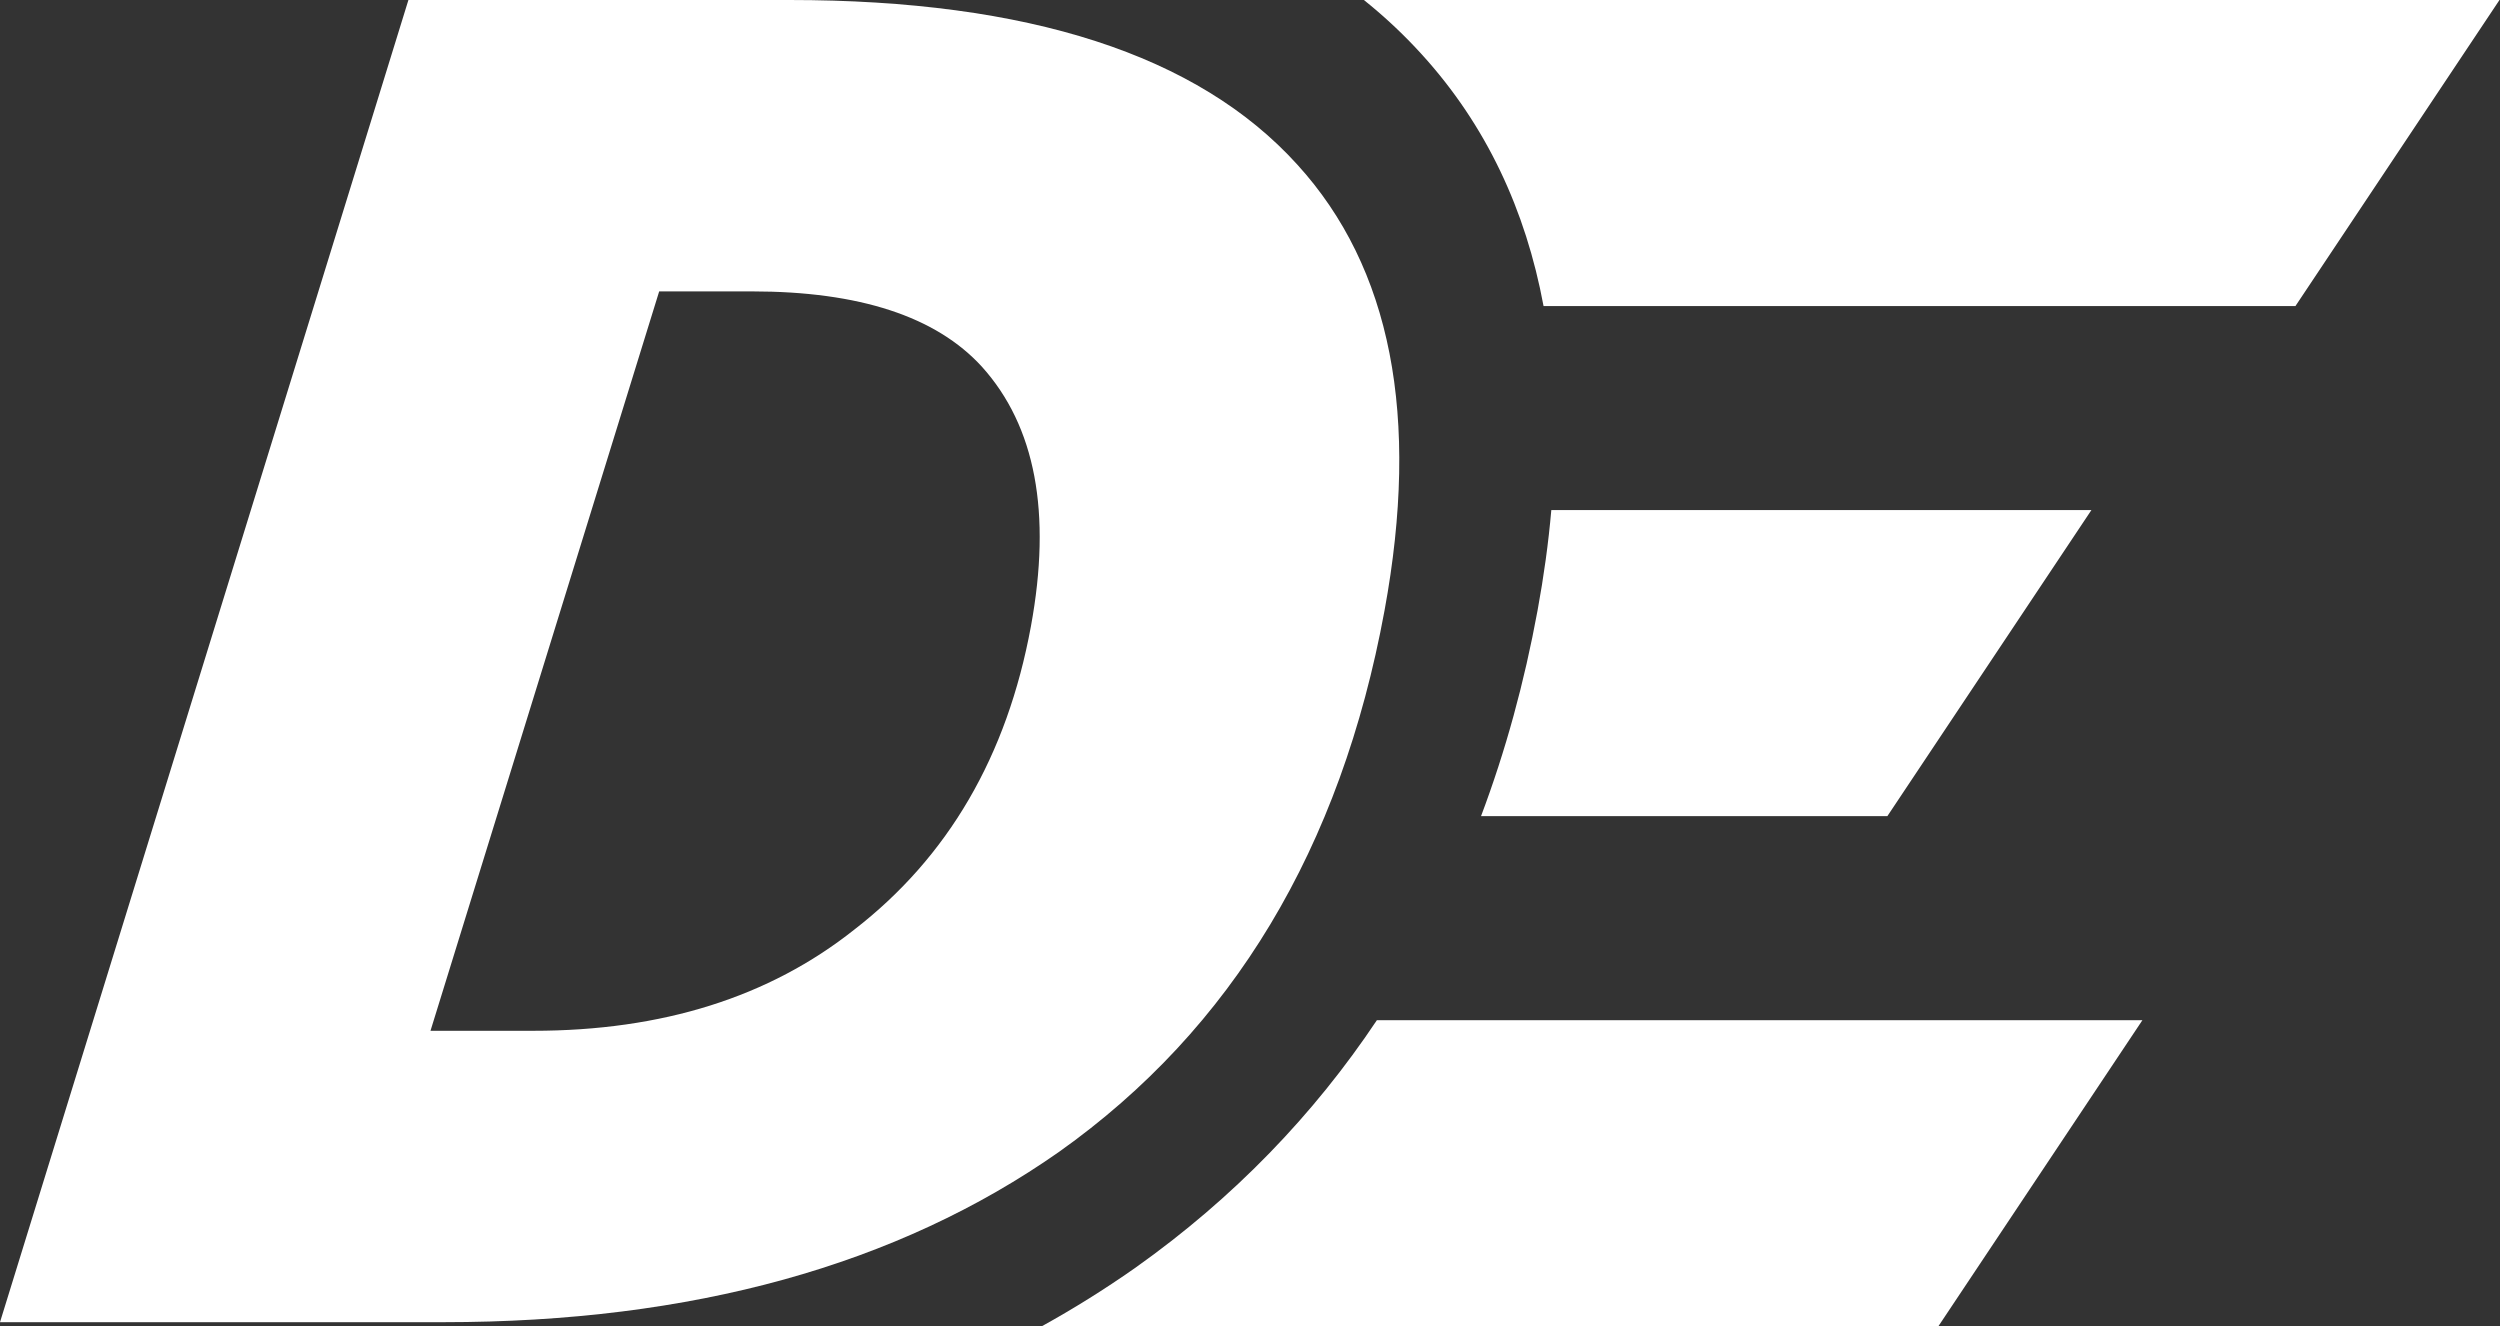 <svg width="754" height="400" viewBox="0 0 754 400" fill="none" xmlns="http://www.w3.org/2000/svg">
<rect x="0" y="0" width="754" height="400" fill="#333333" stroke="none"/>
<path fill-rule="evenodd" clip-rule="evenodd" d="M314.208 400H584.613L646.152 307.692H415.265C396.252 336.176 372.13 361.264 342.535 382.277L342.398 382.374L342.26 382.471C333.18 388.841 323.825 394.678 314.208 400ZM446.678 246.154H569.228L630.767 153.846H467.876C467.014 163.715 465.621 173.821 463.723 184.139C459.745 205.775 454.089 226.495 446.678 246.154ZM465.535 92.308H692.305L753.844 0H411.347C417.593 5.003 423.418 10.46 428.797 16.391C448.252 37.758 460.166 63.389 465.535 92.308Z" fill="white"/>
<path d="M0 398.77L123.178 0H238.068C310.203 0 361.263 16.541 391.247 49.622C419.571 80.711 428.346 125.55 417.572 184.14C404.379 255.882 371.68 310.287 319.475 347.354C270.62 381.632 208.706 398.77 133.734 398.77H0ZM226.769 87.885H198.807L129.835 310.885H160.837C199.742 310.885 232.005 300.722 257.627 280.395C285.973 258.473 303.738 227.983 310.921 188.923C317.224 154.645 312.299 128.539 296.145 110.603C282.315 95.458 259.19 87.885 226.769 87.885Z" fill="white"/>
</svg>
